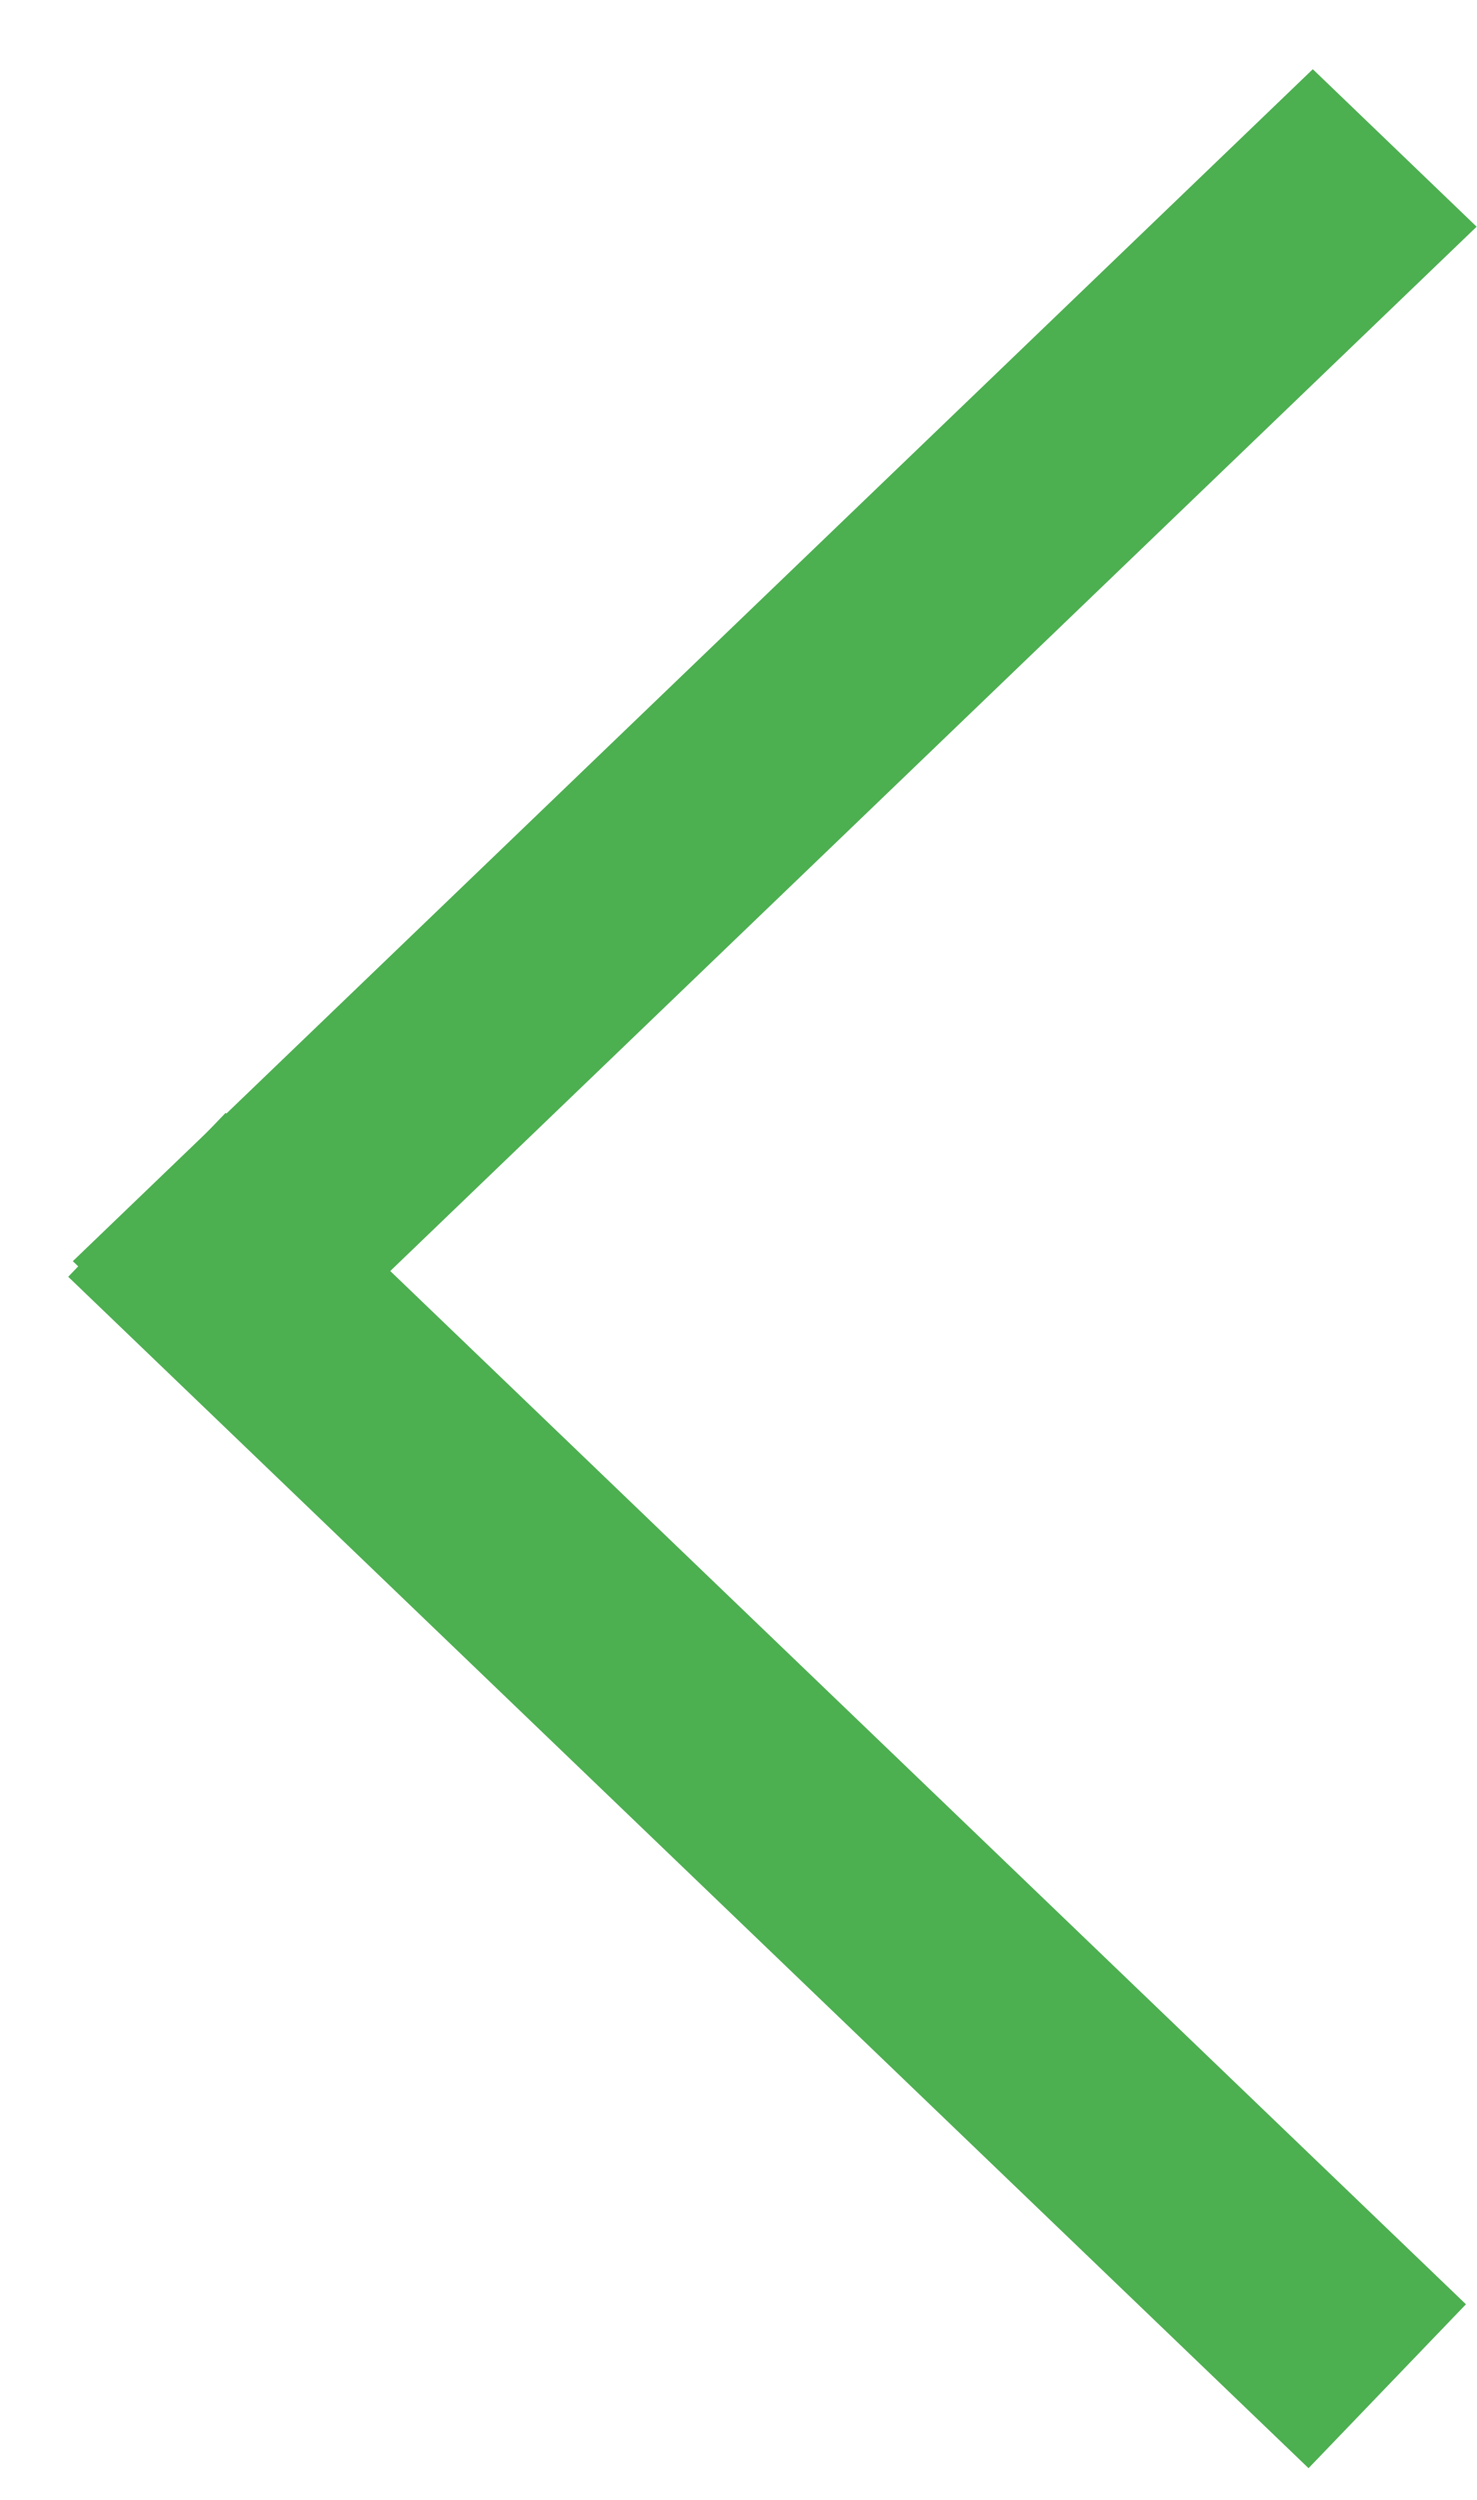 <svg width="13" height="22" viewBox="0 0 13 22" fill="none" xmlns="http://www.w3.org/2000/svg">
<path d="M12.21 21L1.293 10.515" stroke="#4CAF50" stroke-width="2"/>
<line y1="-1" x2="15.137" y2="-1" transform="matrix(0.721 -0.693 0.721 0.693 2.083 12.485)" stroke="#4CAF50" stroke-width="2"/>
</svg>
